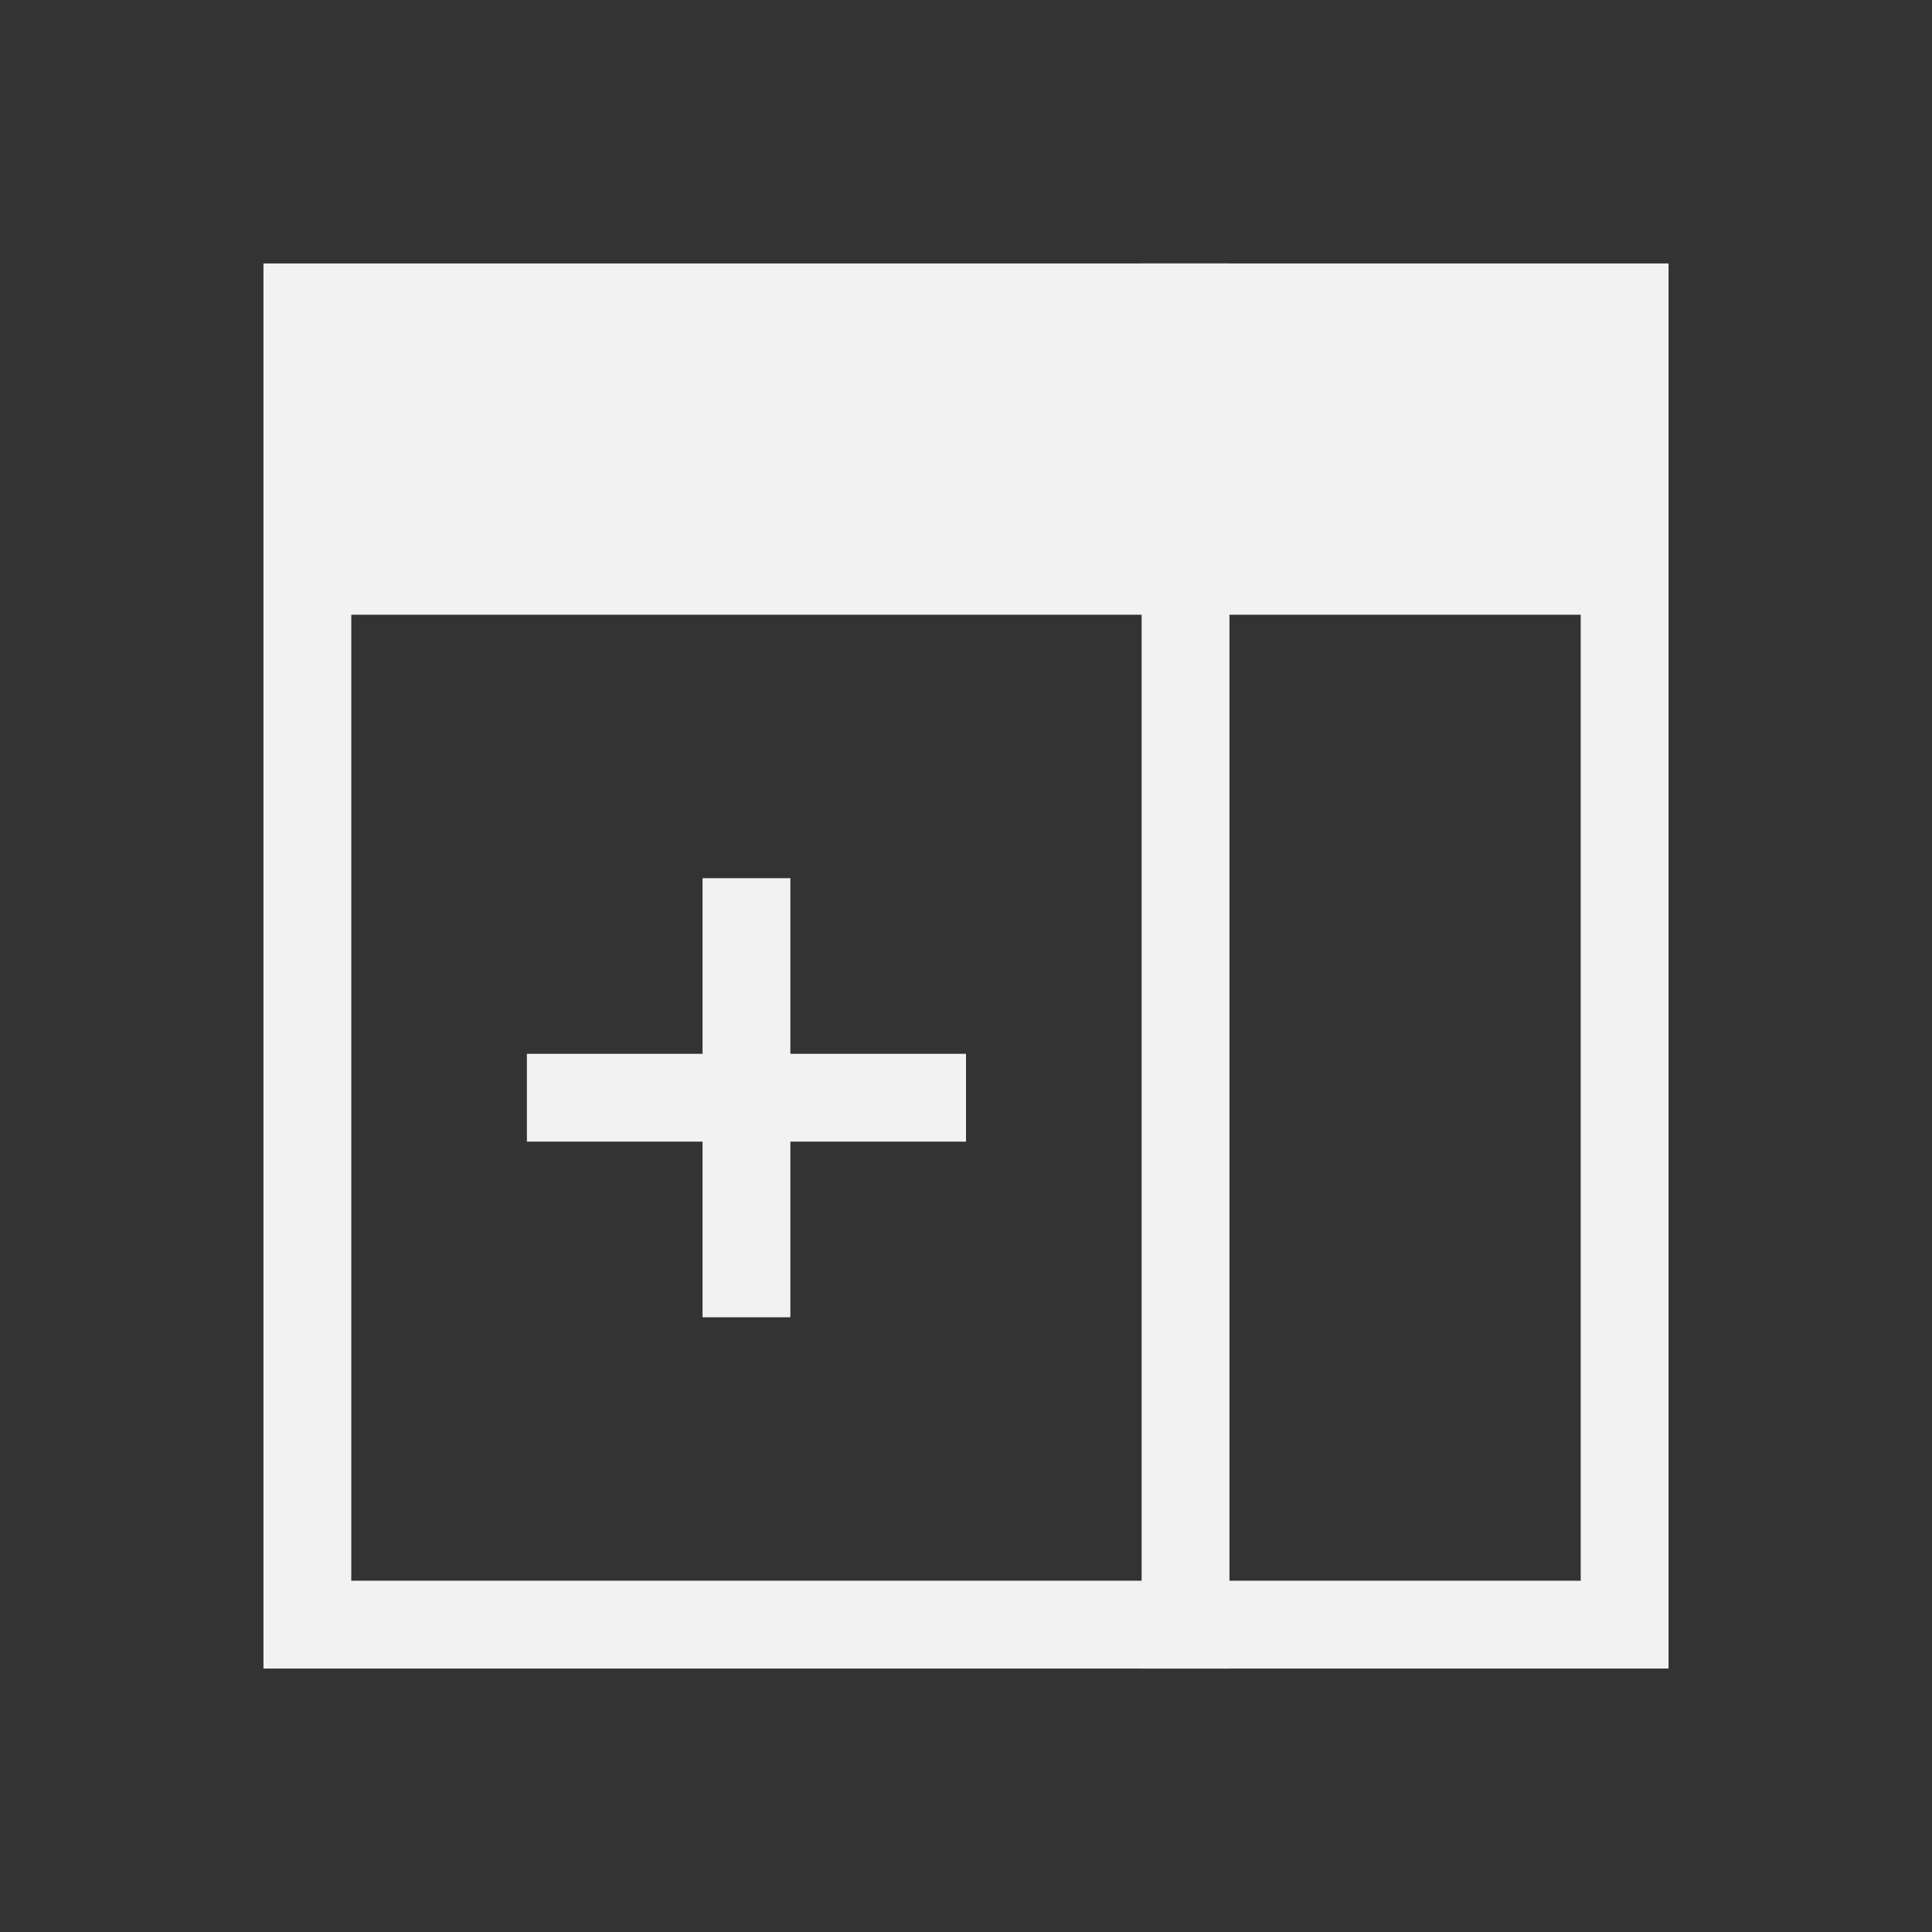 <?xml version="1.0" encoding="UTF-8" standalone="no"?>
<!-- Created with Inkscape (http://www.inkscape.org/) -->

<svg
   xmlns:dc="http://purl.org/dc/elements/1.1/"
   xmlns:cc="http://creativecommons.org/ns#"
   xmlns:rdf="http://www.w3.org/1999/02/22-rdf-syntax-ns#"
   xmlns:svg="http://www.w3.org/2000/svg"
   xmlns="http://www.w3.org/2000/svg"
   xmlns:sodipodi="http://sodipodi.sourceforge.net/DTD/sodipodi-0.dtd"
   xmlns:inkscape="http://www.inkscape.org/namespaces/inkscape"
   id="svg3049"
   height="22"
   width="22"
   version="1.1"
   inkscape:version="0.48.4 r9939"
   sodipodi:docname="view-right-new.svg">
  <rect width="100%" height="100%" fill="#333333" stroke="none"/>
  <defs
     id="defs11" />
  <sodipodi:namedview
     pagecolor="#ffffff"
     bordercolor="#666666"
     borderopacity="1"
     objecttolerance="10"
     gridtolerance="10"
     guidetolerance="10"
     inkscape:pageopacity="0"
     inkscape:pageshadow="2"
     inkscape:window-width="640"
     inkscape:window-height="480"
     id="namedview9"
     showgrid="false"
     inkscape:zoom="10.727273"
     inkscape:cx="11"
     inkscape:cy="11"
     inkscape:window-x="0"
     inkscape:window-y="30"
     inkscape:window-maximized="0"
     inkscape:current-layer="svg3049" />
  <g
     id="layer1"
     transform="matrix(-1,0,0,1,443.71,-525.79)">
    <path
       id="rect4089"
       style="fill:#f2f2f2"
       d="M 3,3 V 19 H 19 V 3 H 3 z M 4,7 H 18 V 18 H 4 V 7 z"
       transform="translate(421.71,525.79)"
       inkscape:connector-curvature="0" />
    <rect
       id="rect4096"
       style="fill:#f2f2f2"
       height="16"
       width="1"
       y="528.79"
       x="429.71" />
    <rect
       id="rect4100"
       style="fill:#f2f2f2"
       transform="matrix(0,1,-1,0,0,0)"
       height="5"
       width="1"
       y="-437.71"
       x="537.79" />
    <rect
       id="rect4102"
       style="fill:#f2f2f2"
       height="5"
       width="1"
       y="535.79"
       x="434.71" />
  </g>
</svg>
